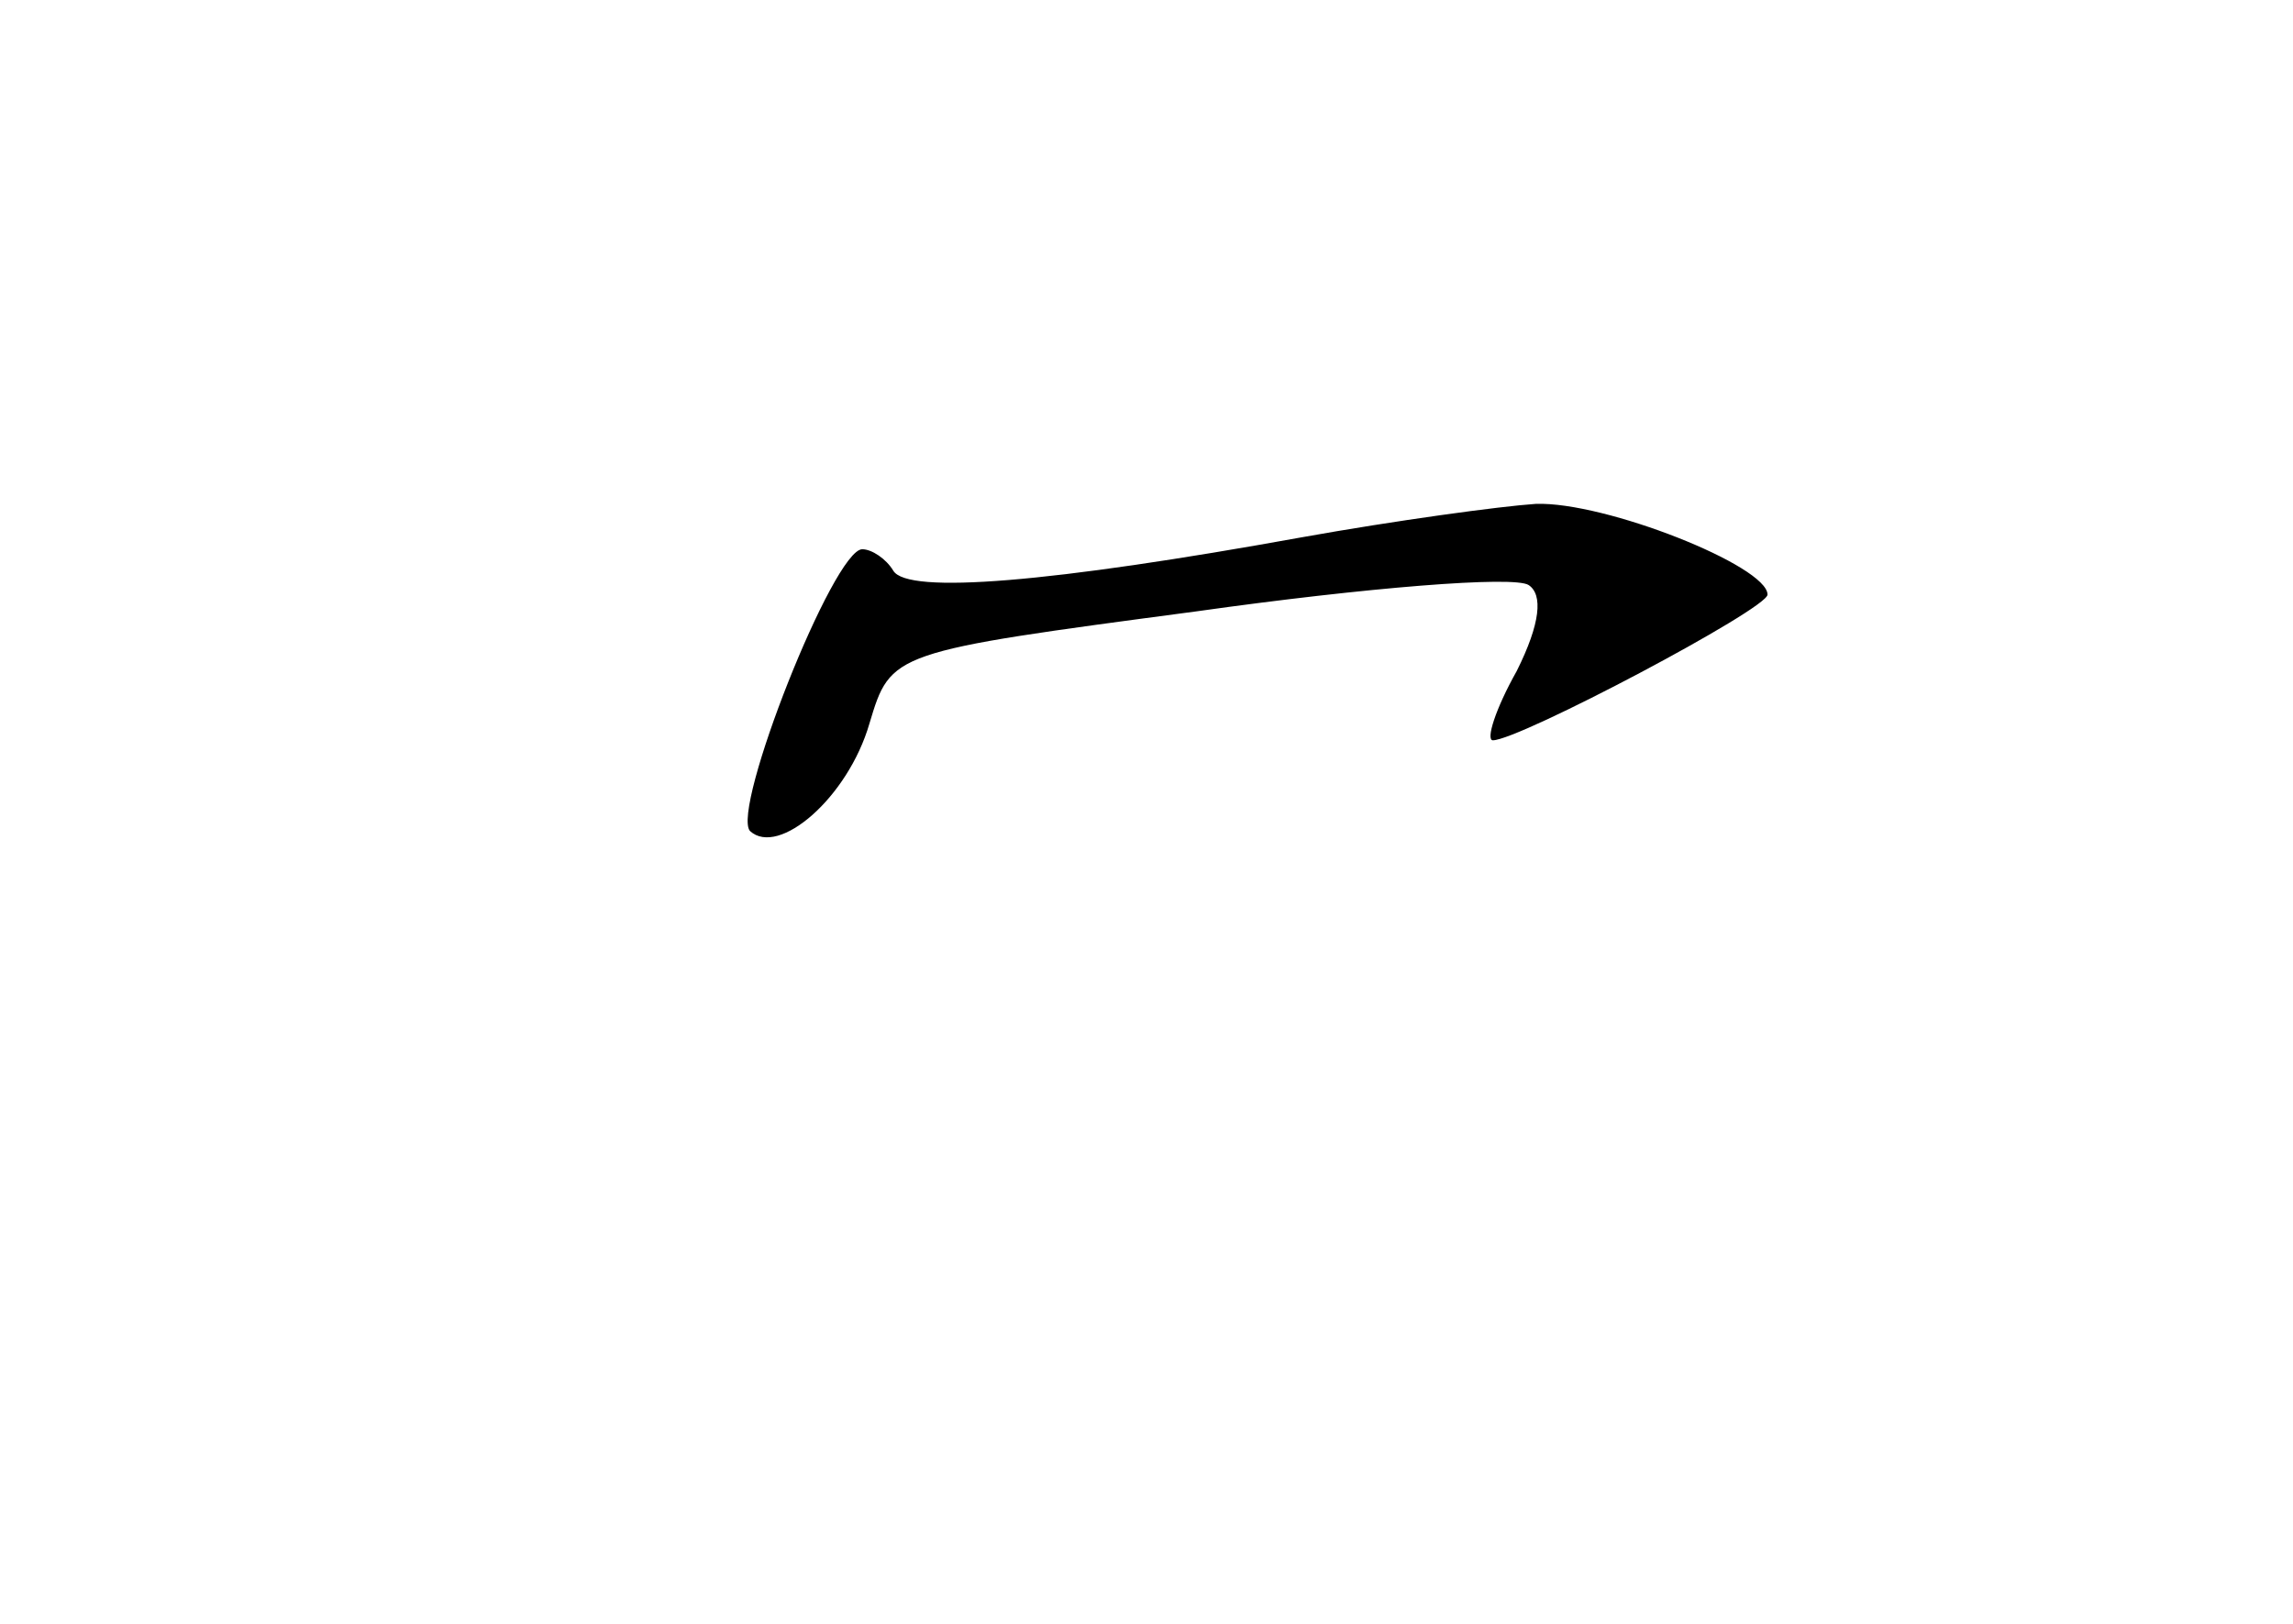 <?xml version="1.0" standalone="no"?>
<!DOCTYPE svg PUBLIC "-//W3C//DTD SVG 20010904//EN"
 "http://www.w3.org/TR/2001/REC-SVG-20010904/DTD/svg10.dtd">
<svg version="1.0" xmlns="http://www.w3.org/2000/svg"
 width="96pt" height="68pt" viewBox="0 0 96 68"
 preserveAspectRatio="xMidYMid meet">
<g transform="translate(0,68) scale(0.1,-0.1)"
fill="#000000" stroke="none">
<path d="M545 455 c-105 -19 -165 -24 -171 -14 -3 5 -9 9 -13 9 -12 0 -55
-109 -47 -118 12 -11 41 14 50 45 9 30 9 30 137 47 71 10 133 15 139 11 6 -4
5 -16 -5 -36 -9 -16 -13 -29 -10 -29 11 0 115 55 115 61 0 12 -68 39 -97 38
-15 -1 -59 -7 -98 -14z"/>
</g>
</svg>
